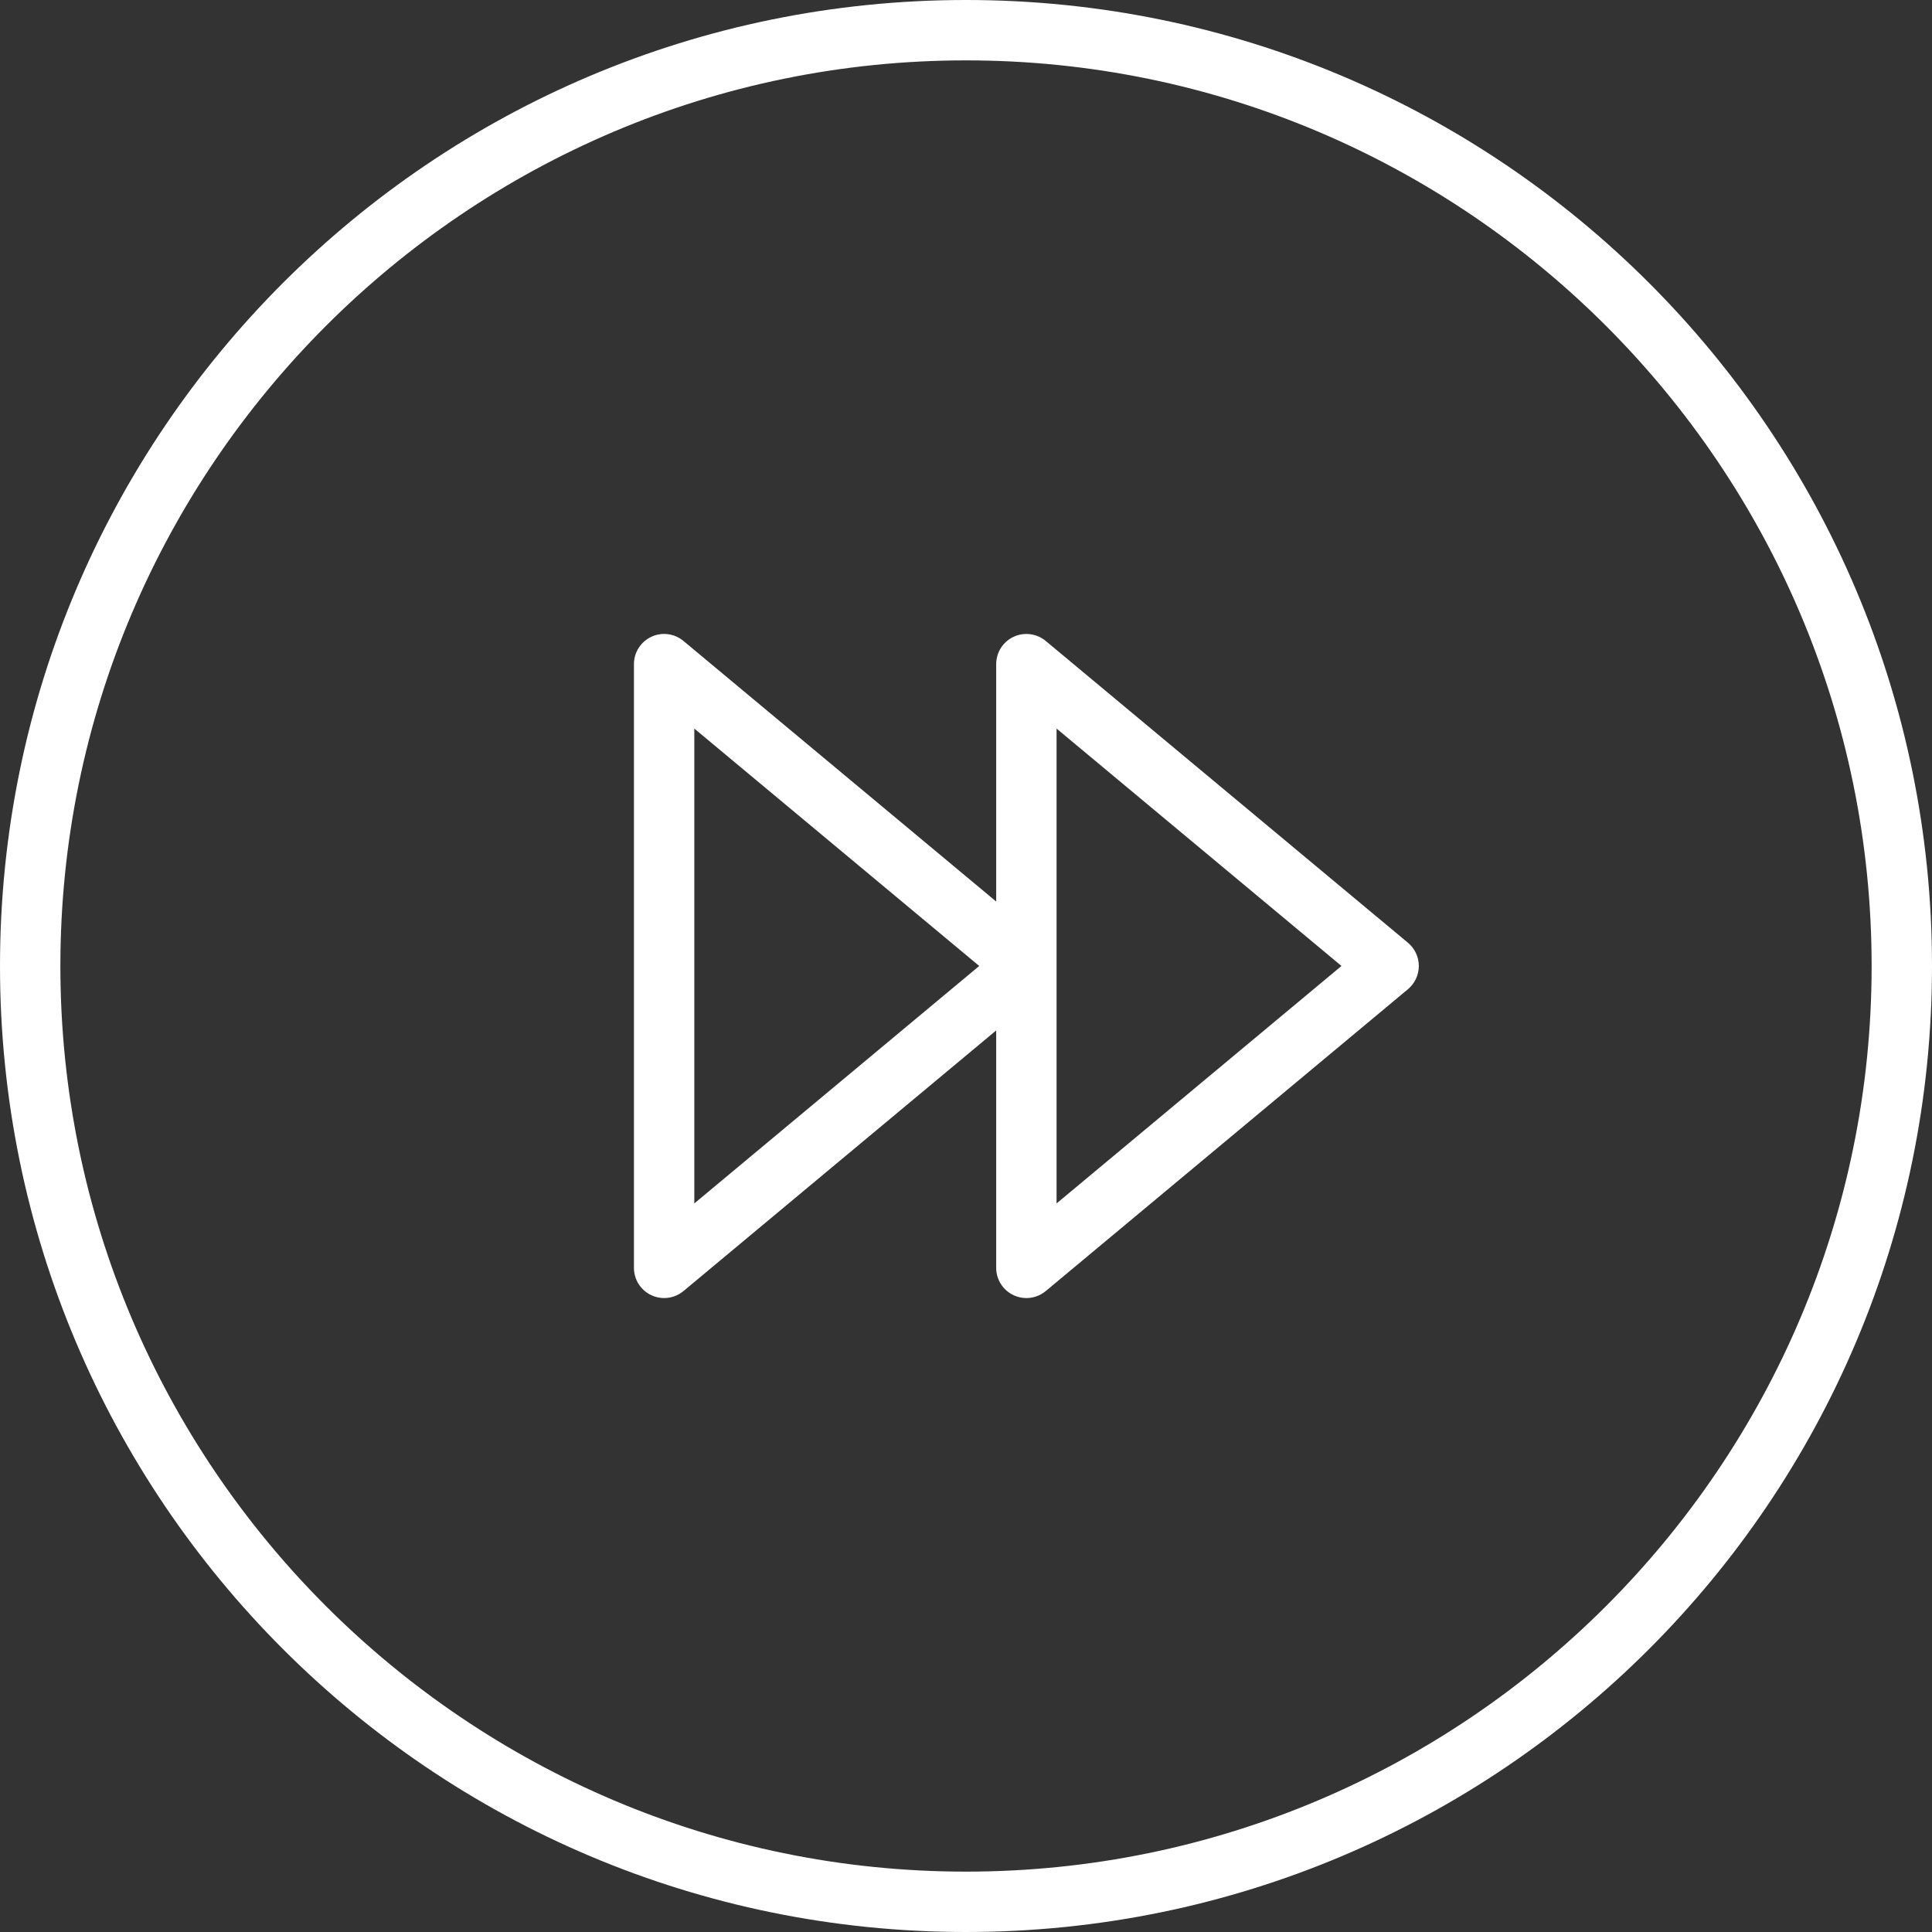 <?xml version="1.0" encoding="utf-8"?>
<!-- Uploaded to: SVG Repo, www.svgrepo.com, Generator: SVG Repo Mixer Tools -->
<svg fill="#fff" height="800px" width="800px" version="1.1" id="Layer_1" xmlns="http://www.w3.org/2000/svg" xmlns:xlink="http://www.w3.org/1999/xlink"
	 viewBox="0 0 64 64" enable-background="new 0 0 64 64" xml:space="preserve">
<rect x="0" y="0" width="64" height="64" fill="#333333" stroke="none"/>
<g id="Rewind-forward">
	<path d="M34.641,21.232c-0.3-0.248-0.716-0.301-1.065-0.137
		C33.225,21.259,33,21.612,33,22v7.864l-10.36-8.632
		c-0.299-0.248-0.715-0.303-1.064-0.137C21.225,21.259,21,21.612,21,22v20
		c0,0.388,0.225,0.741,0.576,0.905C21.711,42.969,21.856,43,22,43
		c0.229,0,0.457-0.079,0.64-0.231L33,34.135V42c0,0.388,0.225,0.741,0.576,0.905
		C33.711,42.969,33.855,43,34,43c0.229,0,0.457-0.079,0.641-0.231l12-10.001
		C46.868,32.577,47,32.296,47,31.999c0-0.297-0.132-0.578-0.359-0.769L34.641,21.232z
		 M23,39.865V24.135l9.438,7.864L23,39.865z M35,39.865V24.135l9.438,7.864L35,39.865z"/>
	<path d="M32,0c-17.673,0-32,14.327-32,32s14.327,32,32,32s32-14.327,32-32S49.673,0,32,0z M32,62
		c-16.542,0-30-13.458-30-30c0-16.542,13.458-30,30-30c16.542,0,30,13.458,30,30
		C62,48.542,48.542,62,32,62z"/>
</g>
</svg>